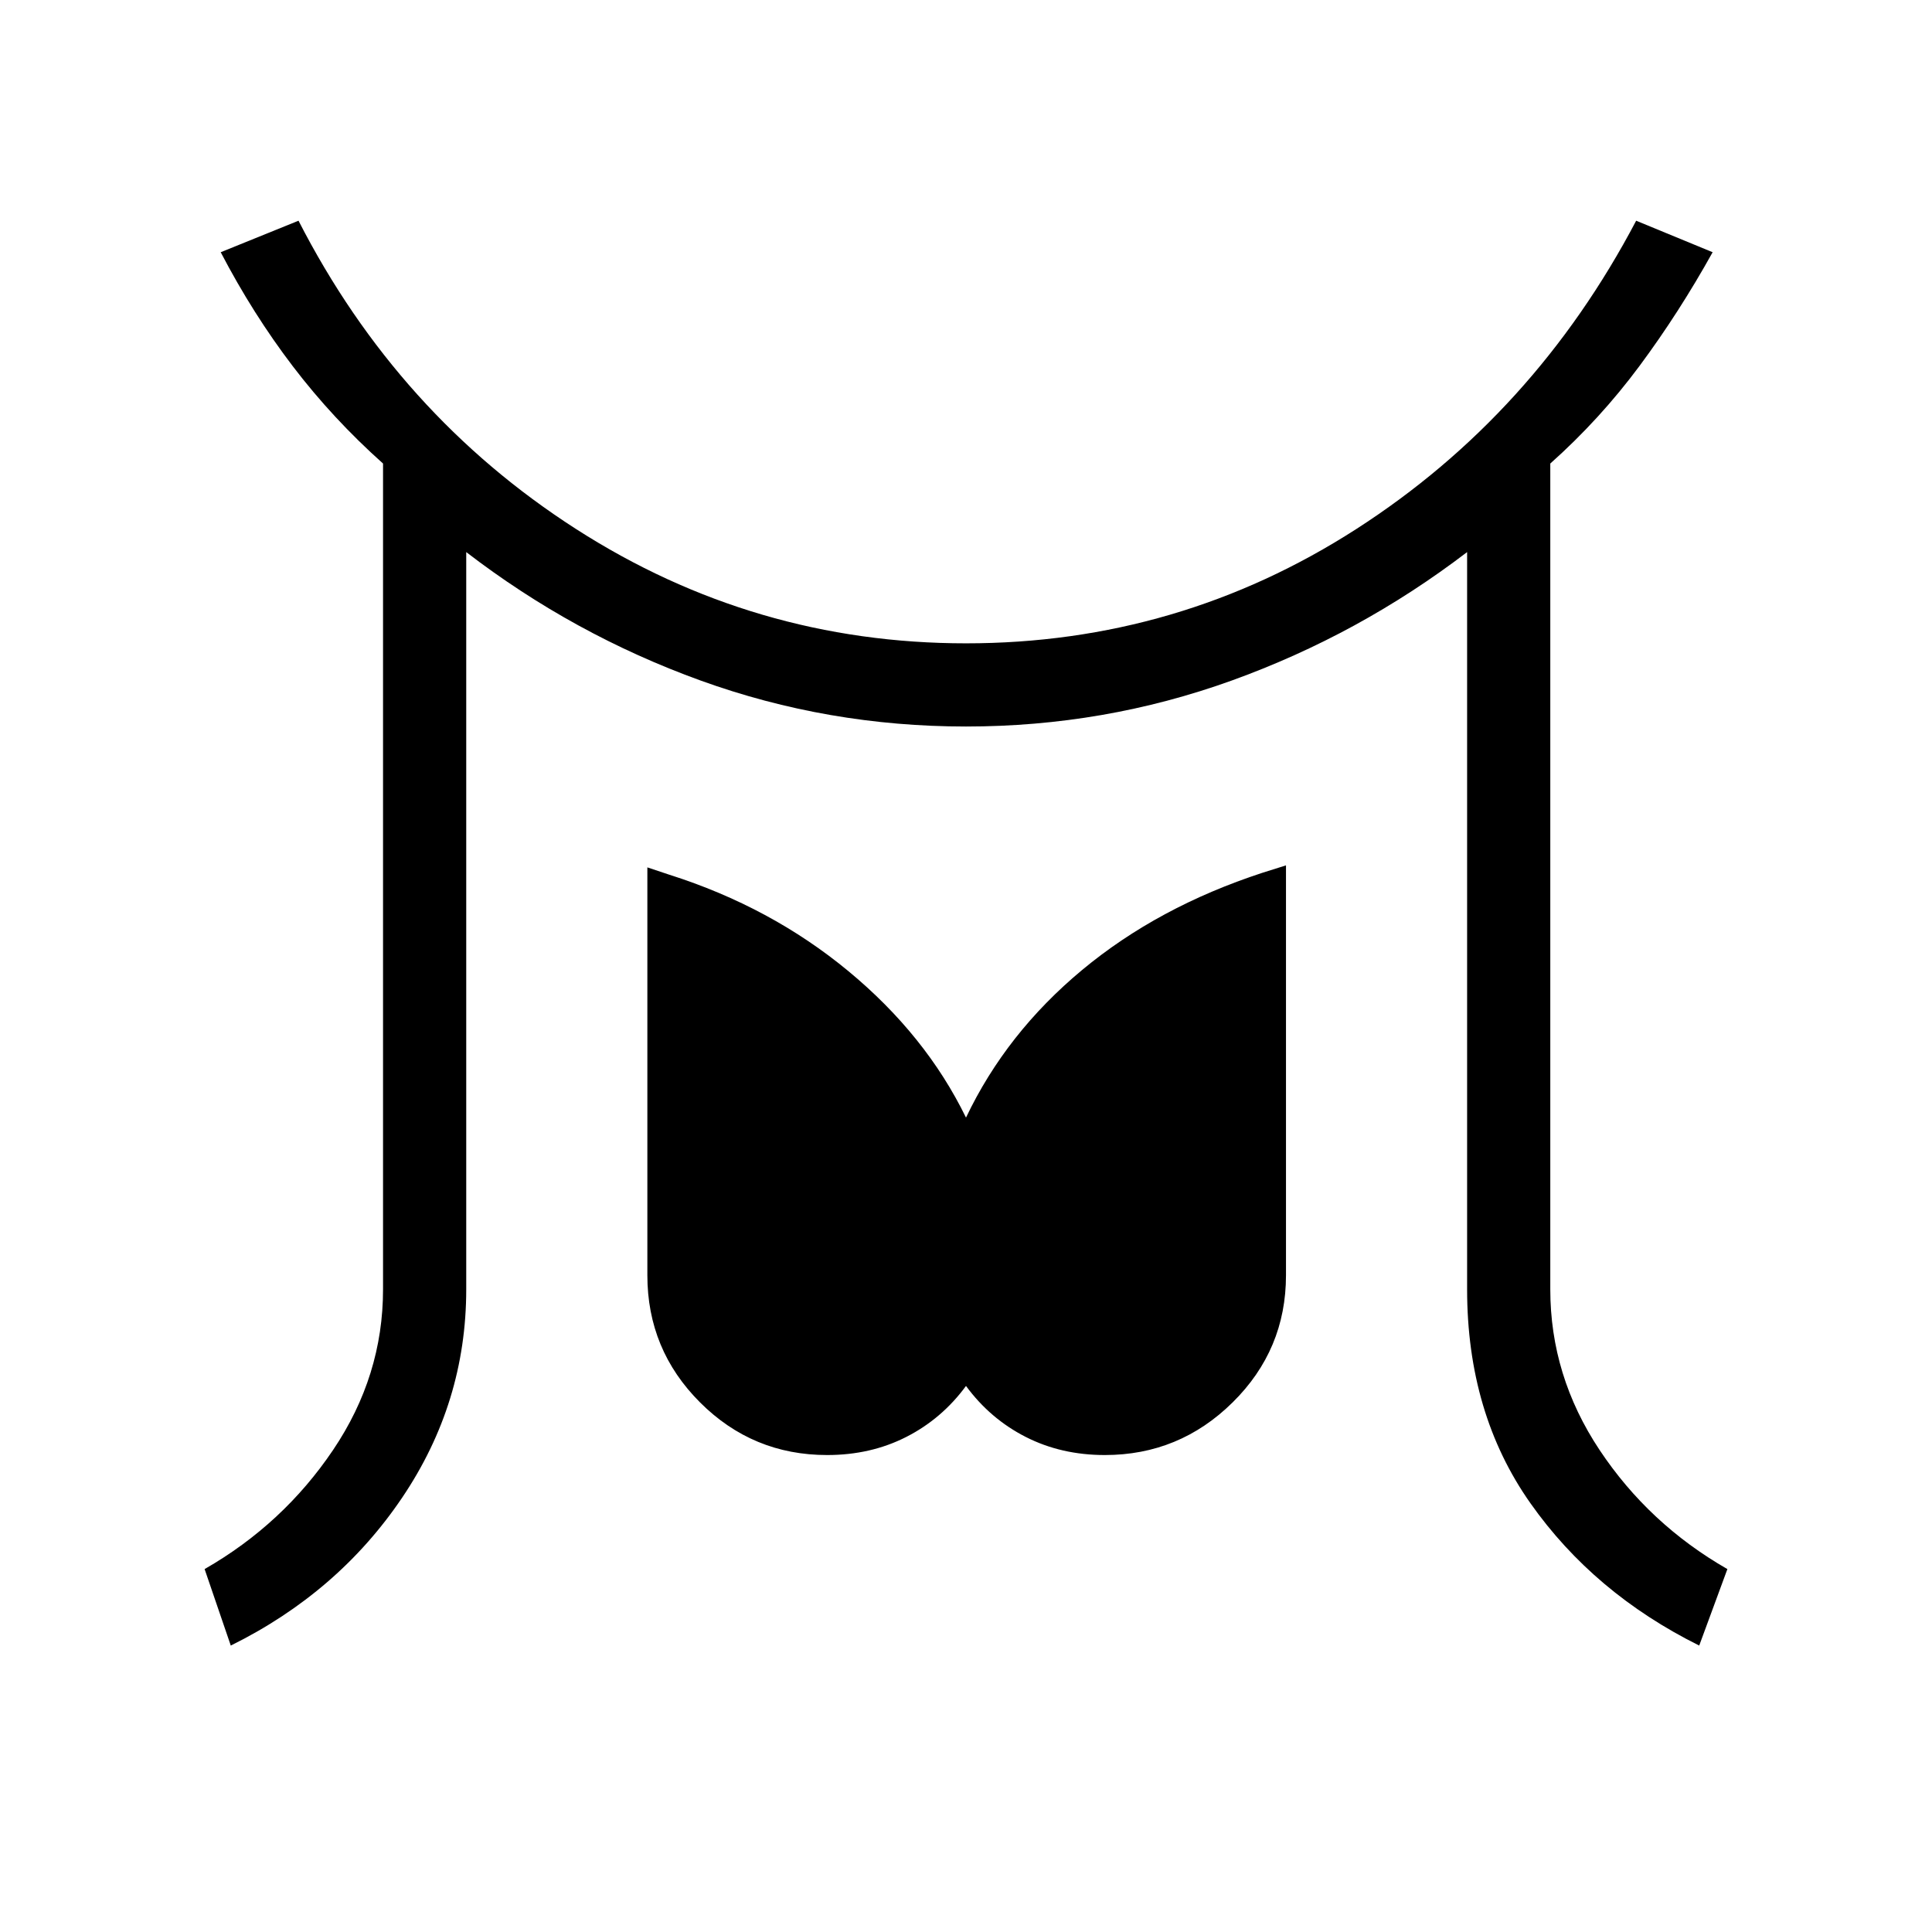 <svg xmlns="http://www.w3.org/2000/svg" height="40" viewBox="0 -960 960 960" width="40"><path d="m114.67-142.33-13-38q39-22.34 63.83-59.17t24.83-79.83v-410.34Q165.33-752 145.5-778t-35.83-56.67l38.66-15.66Q197.67-754 286.17-697.17q88.5 56.84 193.83 56.84 105.67 0 194-56.84Q762.33-754 813-850.33l38 15.66q-16.67 30-36.33 56.5-19.67 26.5-44.34 48.5v410.34q0 43 24.5 79.83t63.5 59.17l-14 38Q792-168.33 760.5-213T729-319.33v-366.34q-53.67 41-117 63.84Q548.67-599 480-599t-131.83-22.83q-63.17-22.84-116.5-63.84v366.34q0 56.33-31.84 103.5-31.83 47.16-85.16 73.5ZM411-237q-37 0-63.17-26.17-26.16-26.16-26.16-63.16V-529l11 3.67q50.33 16 88.83 47.83t58.5 72.83q20-42 57.67-73.33 37.66-31.33 89.66-48.33L639-530v203.67q0 37-26.5 63.16Q586-237 549-237q-21.67 0-39.33-9Q492-255 480-271.33 468-255 450.33-246q-17.66 9-39.33 9Z"/></svg>
